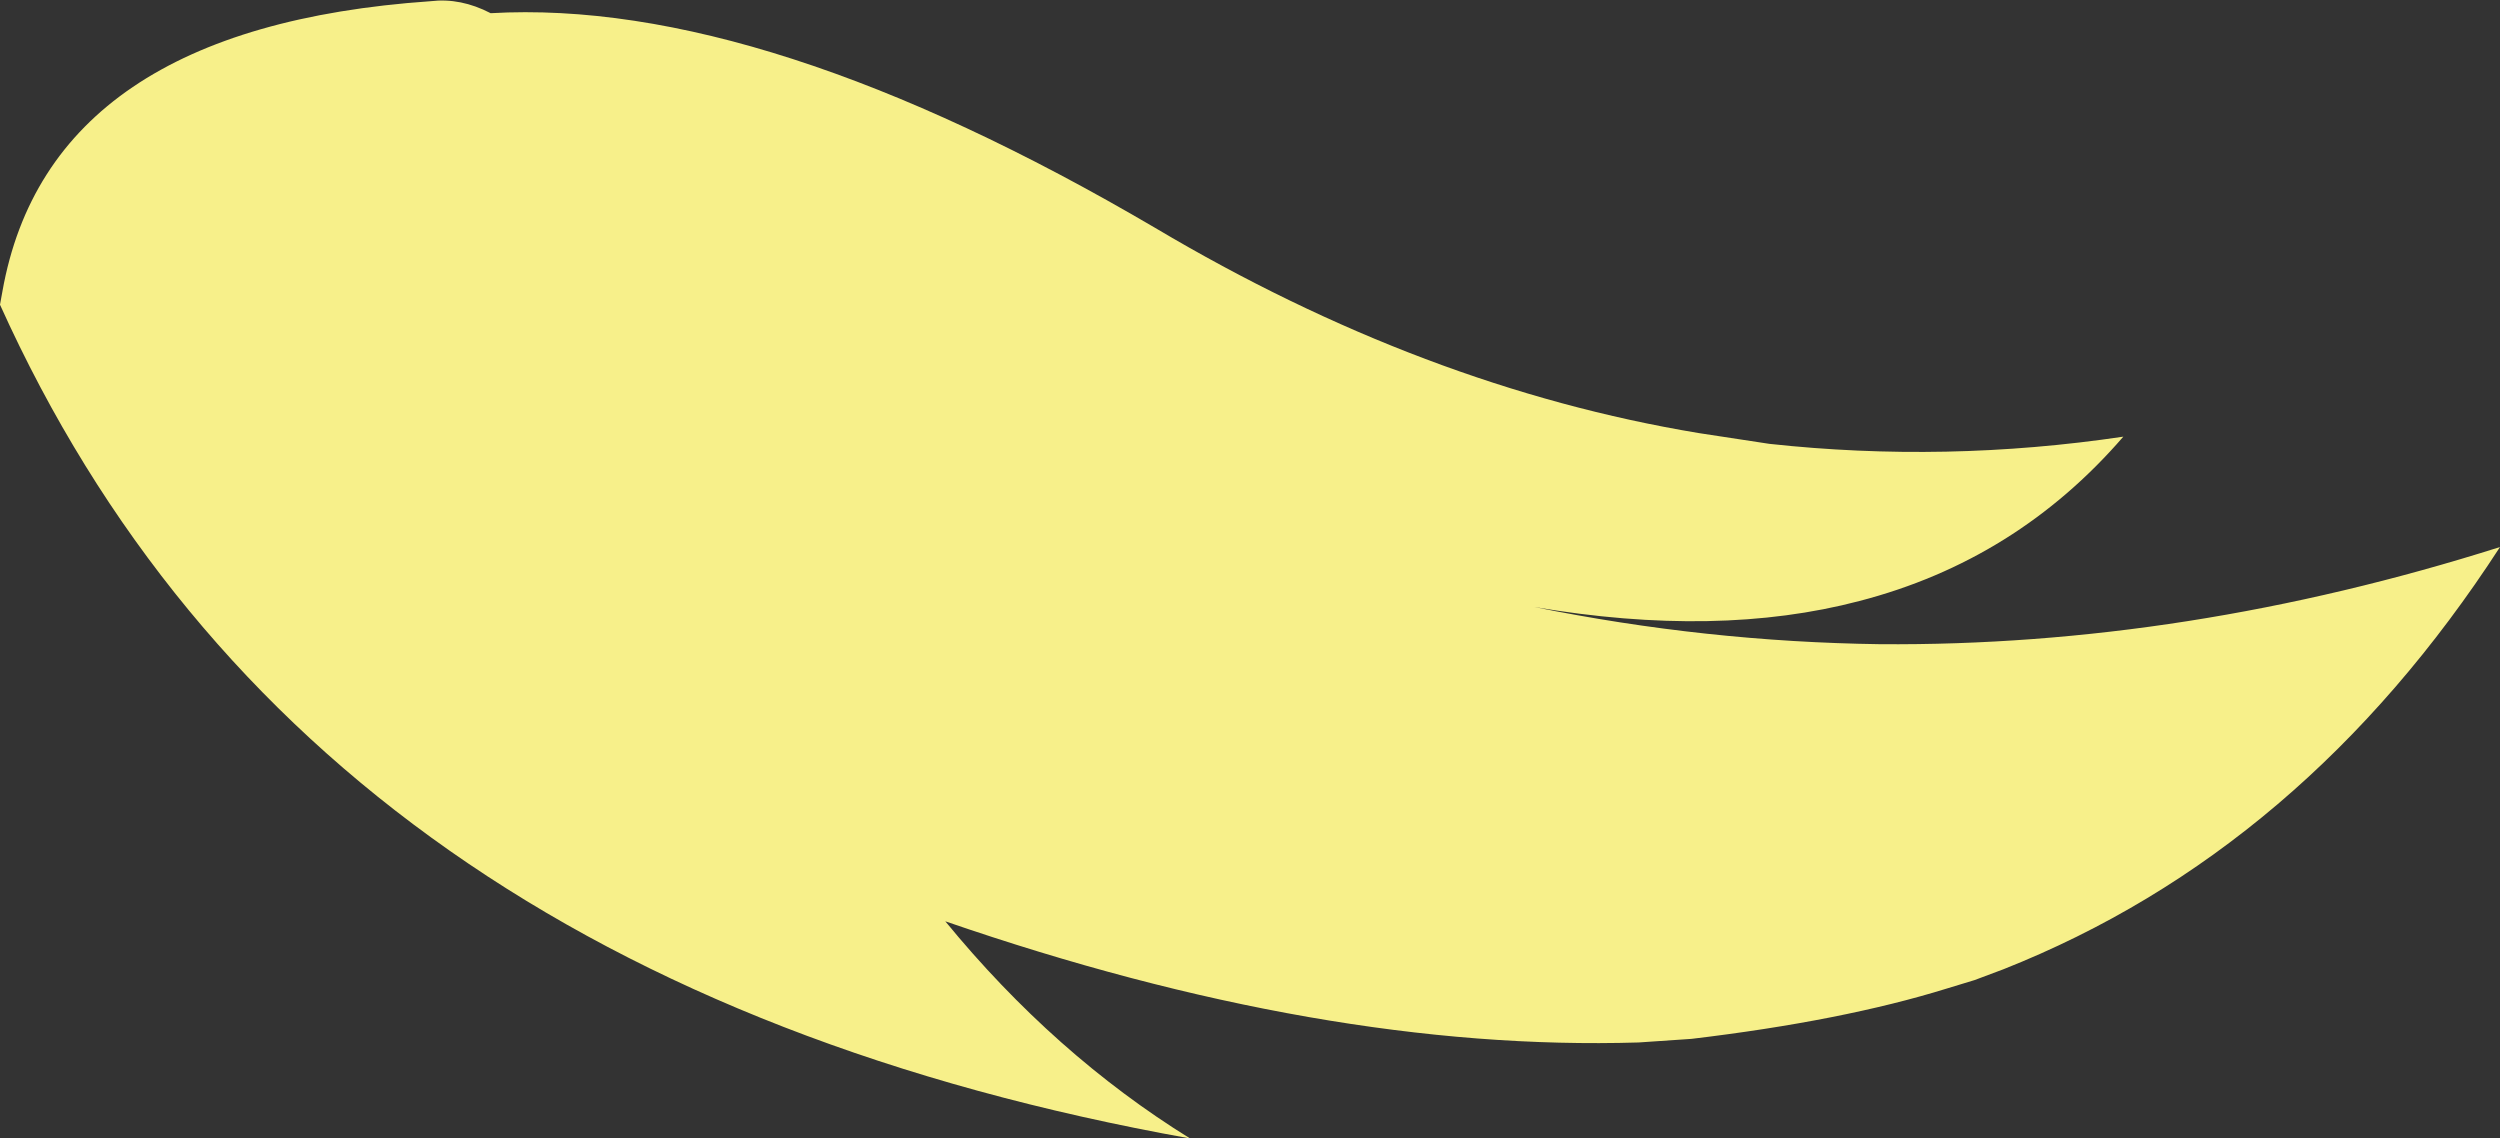 <?xml version="1.0" encoding="UTF-8" standalone="no"?>
<svg xmlns:xlink="http://www.w3.org/1999/xlink" height="47.45px" width="104.2px" xmlns="http://www.w3.org/2000/svg">
  <rect width="100%" height="100%" fill="#333333" stroke="none"/>
  <g transform="matrix(1.0, 0.0, 0.0, 1.0, 52.1, 23.75)">
    <path d="M21.65 -5.25 Q29.0 -4.45 36.4 -5.55 31.95 -0.4 25.4 1.3 19.5 2.85 11.85 1.55 19.0 3.0 26.25 3.1 39.0 3.2 52.1 -0.95 43.9 11.7 31.4 16.65 L30.2 17.1 29.05 17.45 Q24.7 18.8 18.4 19.55 L16.2 19.7 Q3.1 20.1 -12.7 14.65 -8.15 20.2 -2.5 23.7 -39.4 17.1 -52.1 -11.05 L-52.0 -11.6 Q-50.05 -22.6 -34.15 -23.7 -32.9 -23.85 -31.65 -23.2 -20.3 -23.85 -3.95 -14.25 7.25 -7.6 18.7 -5.7 L21.65 -5.25" fill="#f7f08a" fill-rule="evenodd" stroke="none"/>
  </g>
</svg>

